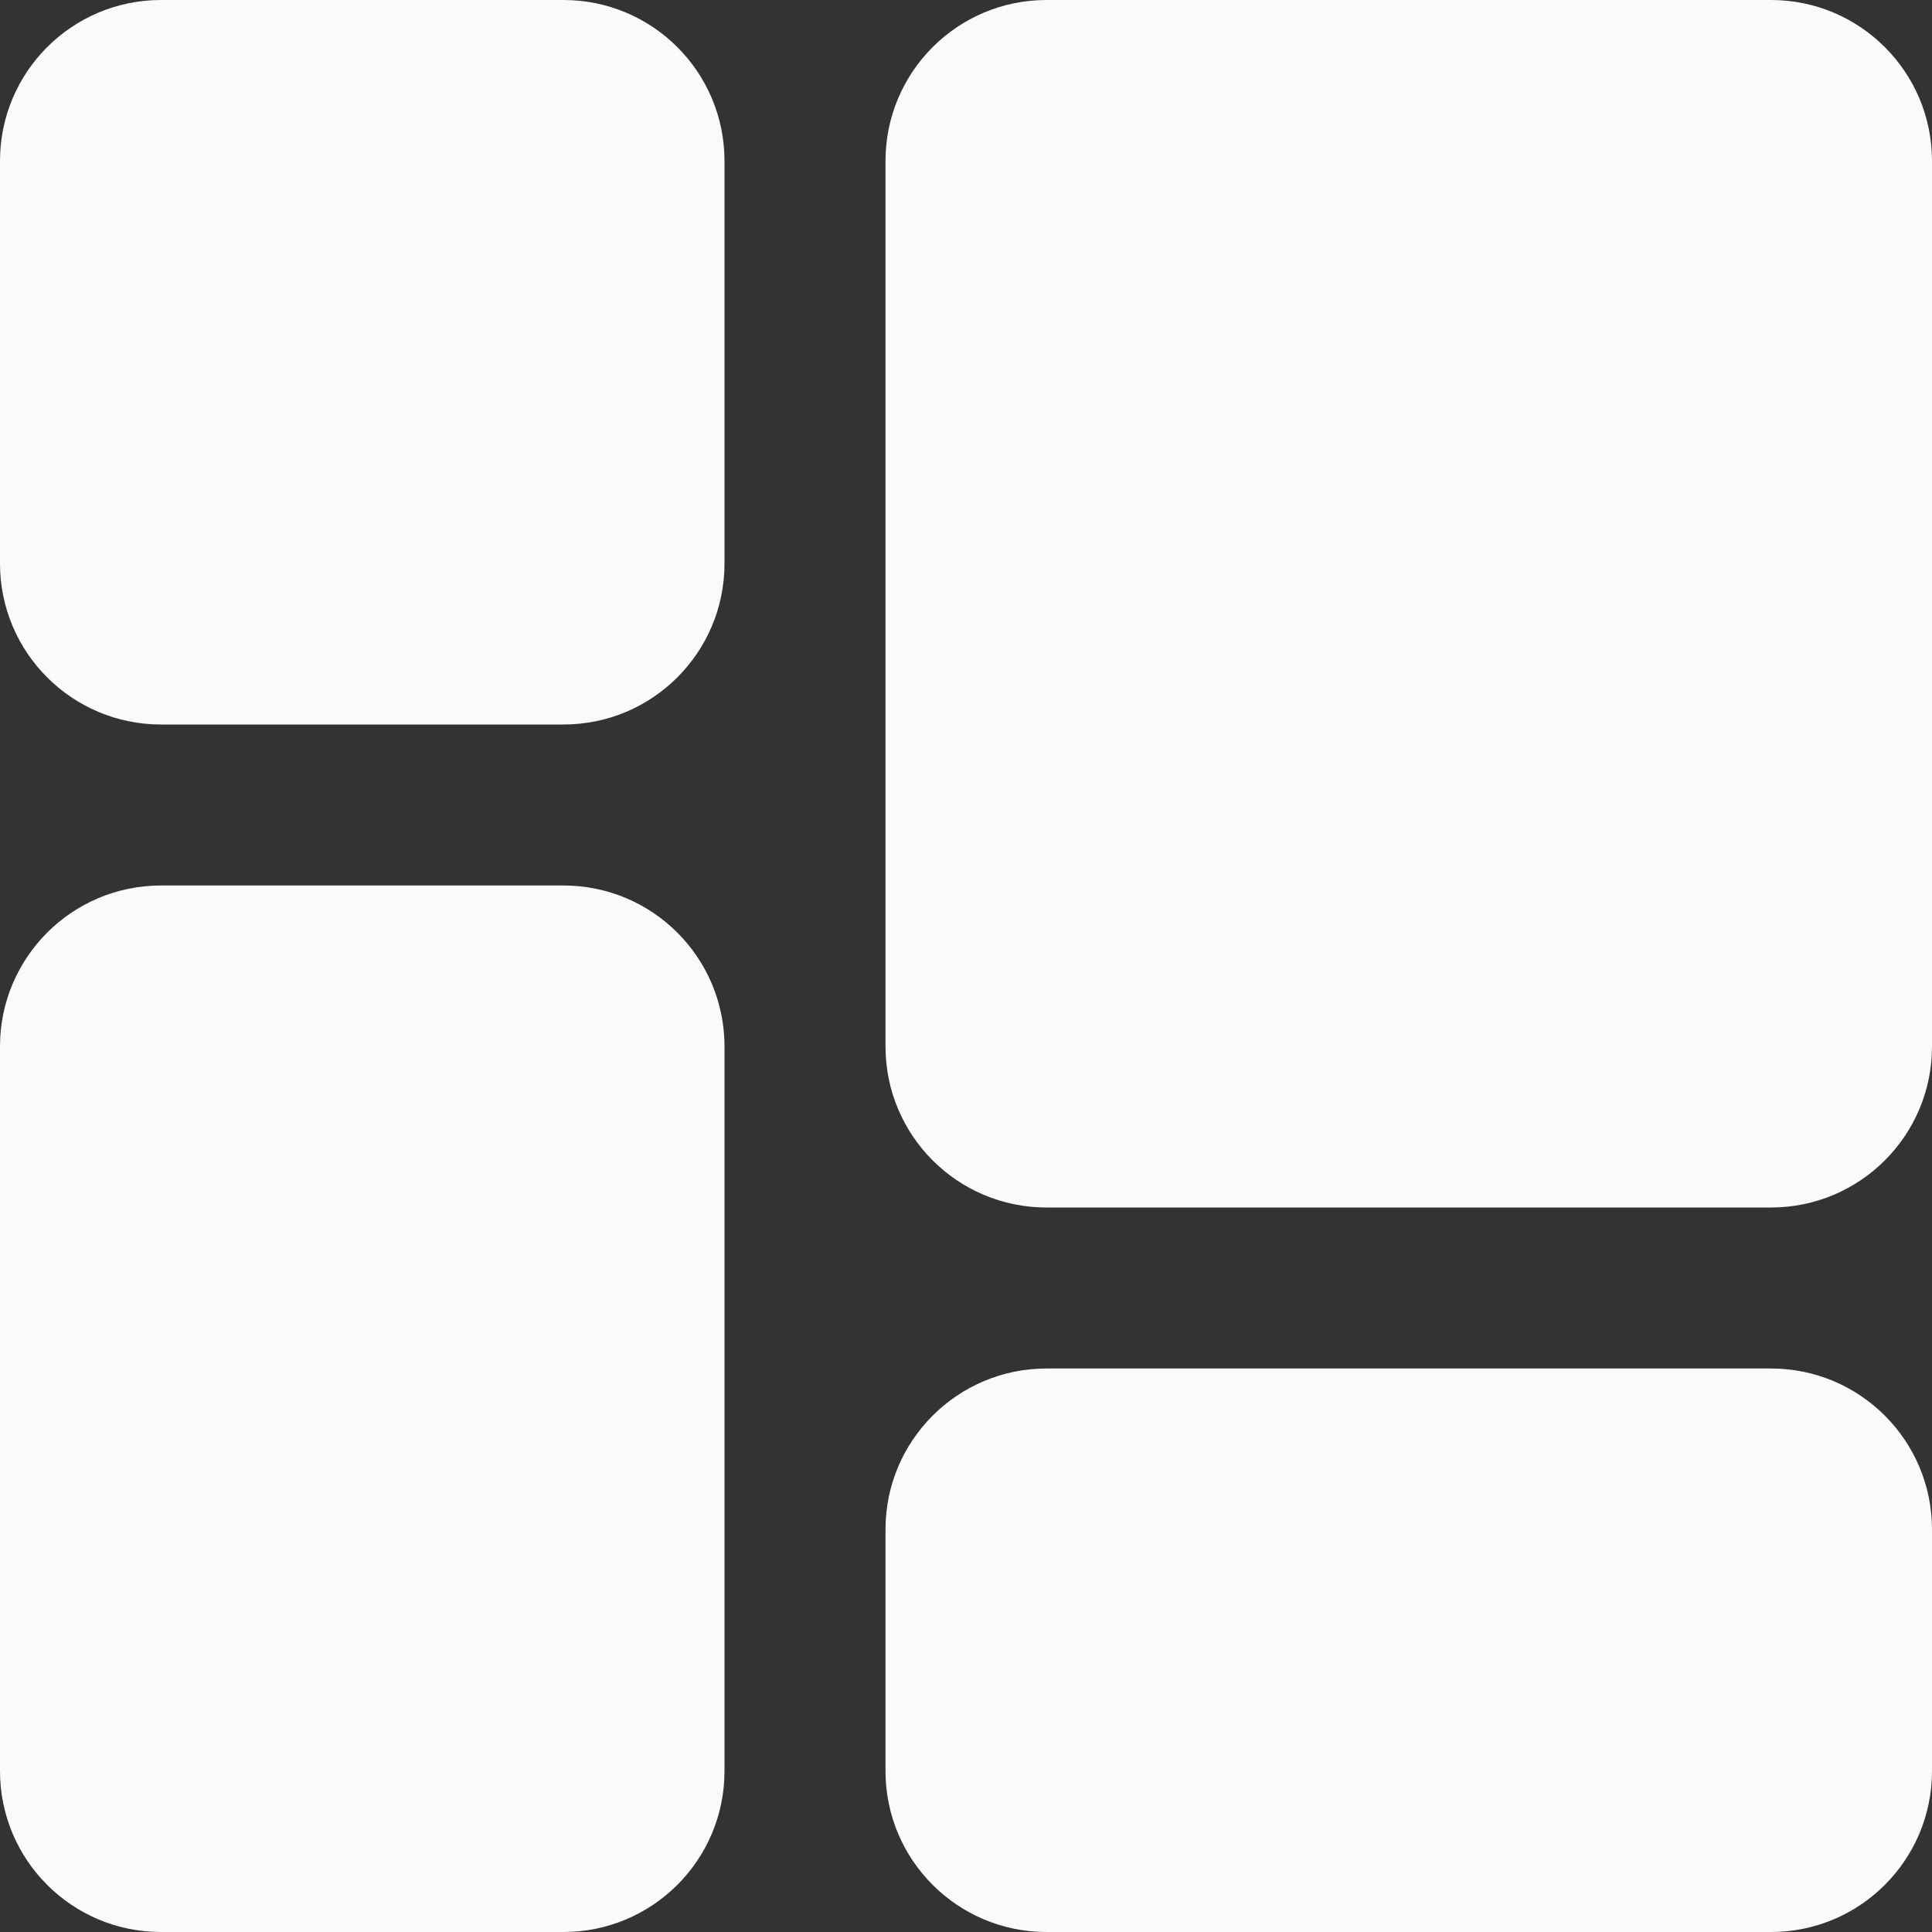 <!DOCTYPE svg PUBLIC "-//W3C//DTD SVG 1.1//EN" "http://www.w3.org/Graphics/SVG/1.1/DTD/svg11.dtd">
<!-- Uploaded to: SVG Repo, www.svgrepo.com, Transformed by: SVG Repo Mixer Tools -->
<svg width="800px" height="800px" viewBox="0 0 24 24" id="meteor-icon-kit__solid-dashboard" fill="none" xmlns="http://www.w3.org/2000/svg">
<rect x="0" y="0" width="24" height="24" fill="#333333" stroke="none"/>
<g id="SVGRepo_bgCarrier" stroke-width="0"/>
<g id="SVGRepo_tracerCarrier" stroke-linecap="round" stroke-linejoin="round"/>
<g id="SVGRepo_iconCarrier">
<path fill-rule="evenodd" clip-rule="evenodd" d="M2 0H7C8.105 0 9 0.895 9 2V7C9 8.105 8.105 9 7 9H2C0.895 9 0 8.105 0 7V2C0 0.895 0.895 0 2 0ZM2 11H7C8.105 11 9 11.895 9 13V22C9 23.105 8.105 24 7 24H2C0.895 24 0 23.105 0 22V13C0 11.895 0.895 11 2 11ZM13 0H22C23.105 0 24 0.895 24 2V13C24 14.105 23.105 15 22 15H13C11.895 15 11 14.105 11 13V2C11 0.895 11.895 0 13 0ZM13 17H22C23.105 17 24 17.895 24 19V22C24 23.105 23.105 24 22 24H13C11.895 24 11 23.105 11 22V19C11 17.895 11.895 17 13 17Z" fill="#fafafa"/>
</g>
</svg>